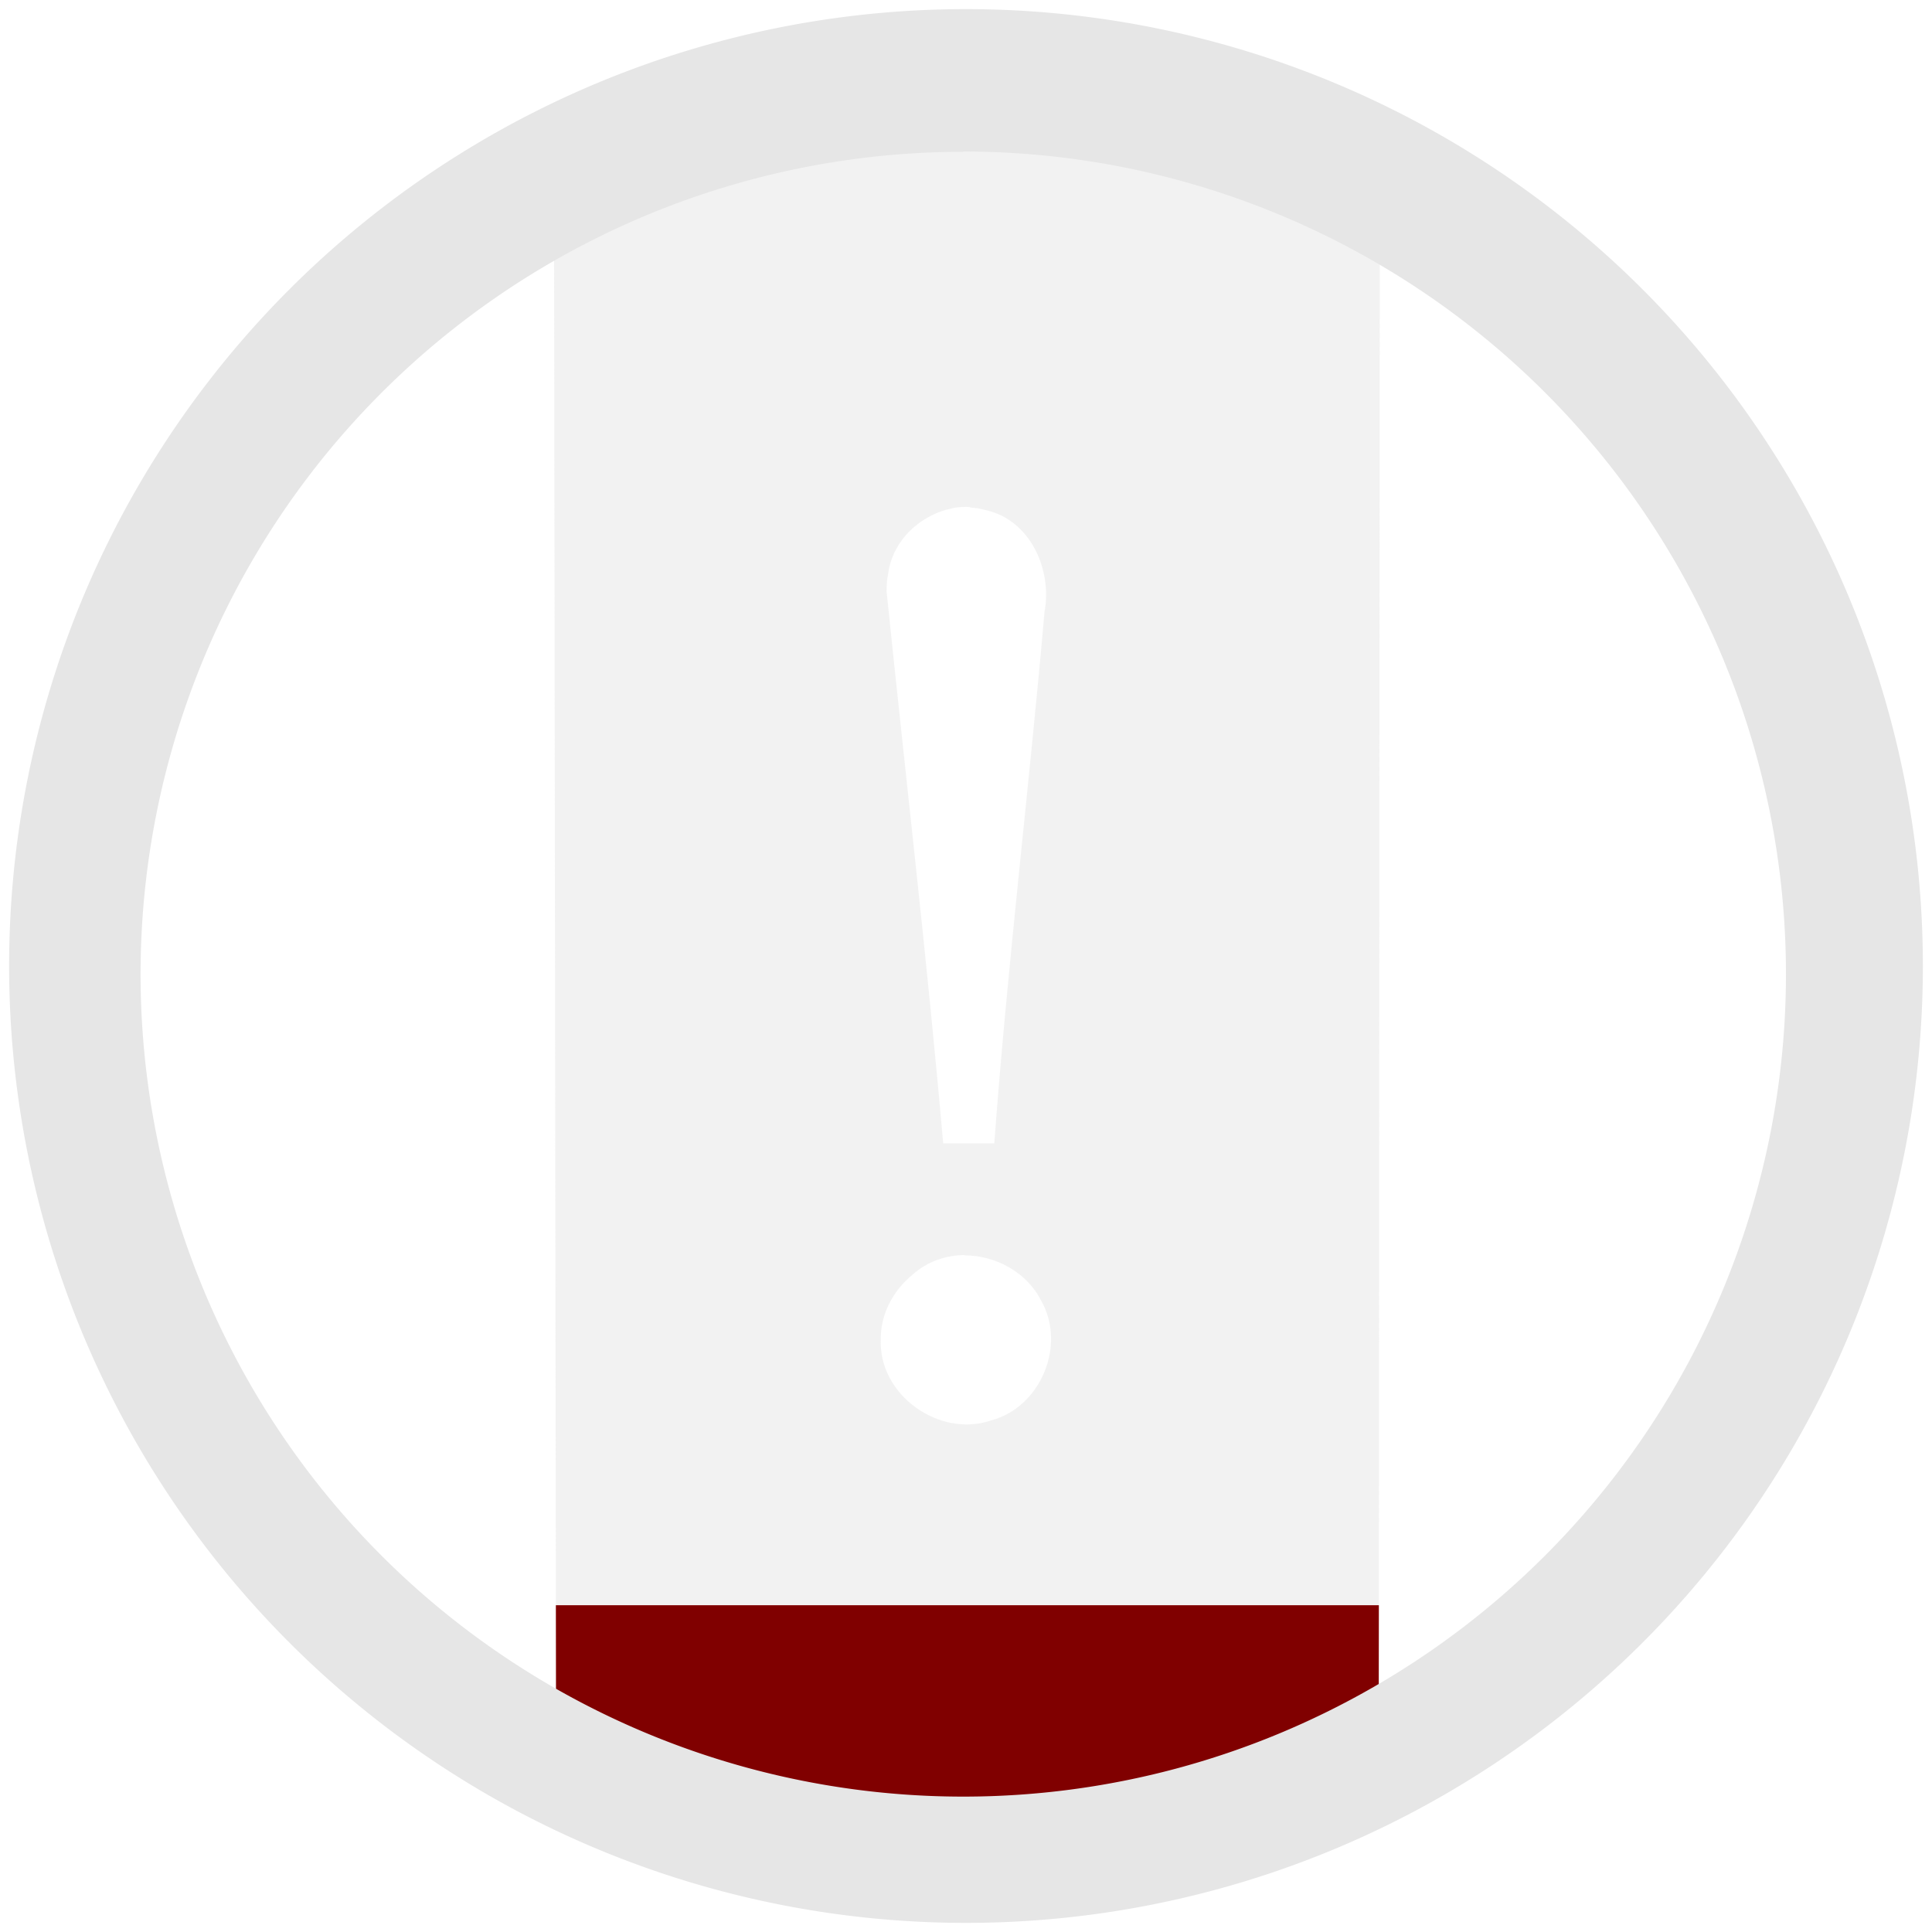 <?xml version="1.0" encoding="UTF-8" standalone="no"?>
<!-- Created with Inkscape (http://www.inkscape.org/) -->

<svg
   xmlns:dc="http://purl.org/dc/elements/1.1/"
   xmlns:cc="http://creativecommons.org/ns#"
   xmlns:rdf="http://www.w3.org/1999/02/22-rdf-syntax-ns#"
   xmlns:svg="http://www.w3.org/2000/svg"
   xmlns="http://www.w3.org/2000/svg"
   xmlns:sodipodi="http://sodipodi.sourceforge.net/DTD/sodipodi-0.dtd"
   xmlns:inkscape="http://www.inkscape.org/namespaces/inkscape"
   width="24"
   height="24"
   viewBox="0 0 6.35 6.35"
   version="1.1"
   id="svg829"
   inkscape:version="0.92.3 (2405546, 2018-03-11)"
   sodipodi:docname="battery-caution.svg">
  <defs
     id="defs823" />
  <sodipodi:namedview
     id="base"
     pagecolor="#ffffff"
     bordercolor="#666666"
     borderopacity="1.0"
     inkscape:pageopacity="0.0"
     inkscape:pageshadow="2"
     inkscape:zoom="11.083333"
     inkscape:cx="-1.6314632"
     inkscape:cy="11.639098"
     inkscape:document-units="mm"
     inkscape:current-layer="layer1"
     showgrid="false"
     showguides="true"
     inkscape:guide-bbox="true"
     inkscape:window-width="1366"
     inkscape:window-height="719"
     inkscape:window-x="0"
     inkscape:window-y="25"
     inkscape:window-maximized="1"
     scale-x="1.9"
     units="px"
     inkscape:snap-global="true" />
  <g
     inkscape:label="Capa 1"
     inkscape:groupmode="layer"
     id="layer1"
     transform="translate(0,-290.65)">
    <g
       id="g825">
      <path
         id="path903"
         d="M 4.532,295.926 H 1.827 l 5.159e-4,0.376 c 0.905,0.653 1.944,0.455 2.704,-0.01 z"
         style="opacity:1;fill:#800000;fill-opacity:1;stroke-width:0.071"
         inkscape:connector-curvature="0" />
      <path
         id="path877"
         d="m 3.216,291.046 c -0.452,-0.01 -0.917,0.097 -1.395,0.349 l 0.006,4.53 h 2.705 l 0.003,-4.524 C 4.107,291.184 3.668,291.056 3.216,291.046 Z m -0.028,1.272 c 0.018,8.7e-4 0.036,0.004 0.054,0.009 0.146,0.034 0.217,0.197 0.191,0.335 -0.051,0.583 -0.122,1.163 -0.165,1.746 h -0.168 c -0.053,-0.608 -0.124,-1.209 -0.186,-1.814 0,-0.019 0.001,-0.038 0.005,-0.057 0.014,-0.112 0.109,-0.198 0.215,-0.217 v -5.1e-4 c 0.018,-0.003 0.036,-0.004 0.054,-0.003 z m -0.019,2.458 c 0.102,-3.7e-4 0.206,0.055 0.253,0.149 0.084,0.146 -0.002,0.352 -0.166,0.394 -0.169,0.057 -0.368,-0.084 -0.361,-0.265 -0.002,-0.084 0.041,-0.163 0.105,-0.215 0.048,-0.043 0.108,-0.063 0.169,-0.064 z"
         style="opacity:0.5;fill:#e6e6e6;fill-opacity:1;stroke-width:0.071"
         inkscape:connector-curvature="0" />
      <path
         inkscape:connector-curvature="0"
         id="path824"
         d="m 3.175,290.68 a 3.145,3.145 0 0 0 -3.145,3.145 3.145,3.145 0 0 0 3.145,3.145 3.145,3.145 0 0 0 3.145,-3.145 3.145,3.145 0 0 0 -3.145,-3.145 z m -0.009,0.468 A 2.704,2.704 0 0 1 5.87,293.852 2.704,2.704 0 0 1 3.166,296.555 2.704,2.704 0 0 1 0.462,293.852 2.704,2.704 0 0 1 3.166,291.149 Z"
         style="fill:#e6e6e6;fill-opacity:1;stroke-width:0.069" />
    </g>
  </g>
</svg>
